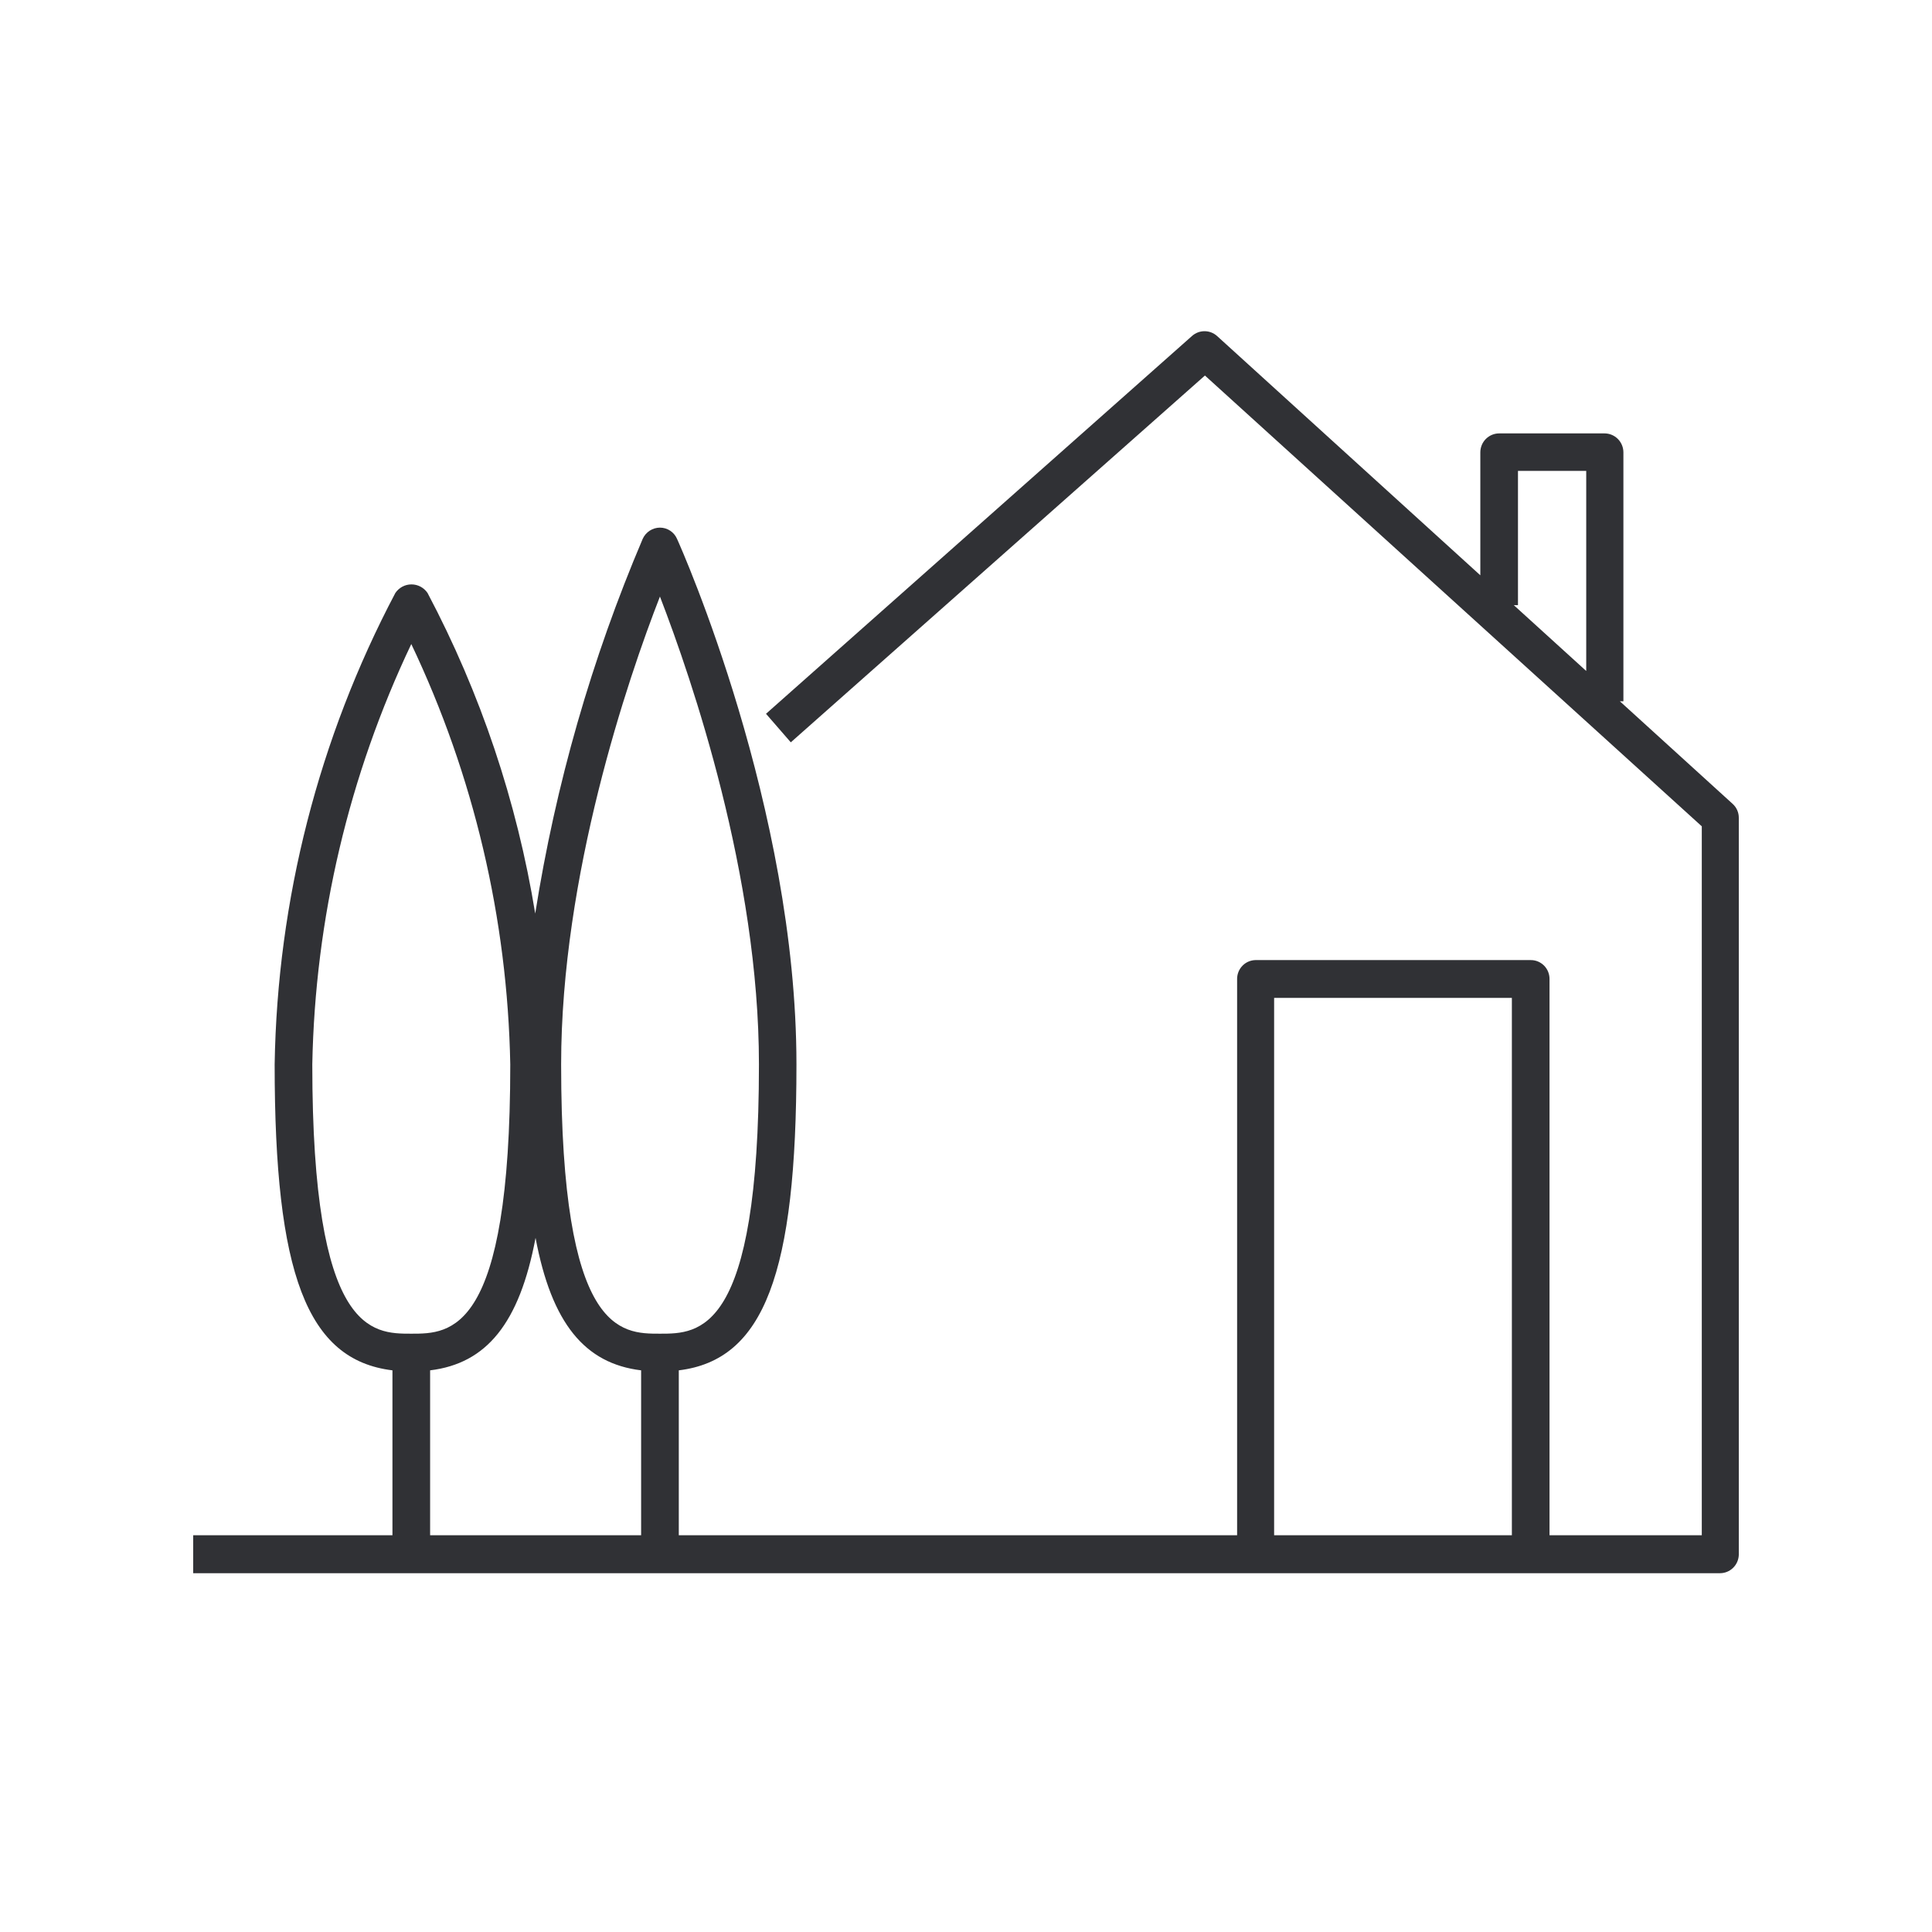 <svg width="70" height="70" viewBox="0 0 70 70" fill="none" xmlns="http://www.w3.org/2000/svg">
<path d="M62.773 29.122L58.691 25.409H58.819V16.391C58.819 16.209 58.747 16.034 58.619 15.905C58.491 15.776 58.317 15.703 58.136 15.703H54.317C54.136 15.703 53.962 15.776 53.834 15.905C53.706 16.034 53.635 16.209 53.635 16.391V20.844L44.094 12.172C43.969 12.061 43.809 12 43.642 12C43.476 12 43.315 12.061 43.19 12.172L27.754 25.862L28.652 26.896L43.657 13.606L61.659 29.939V55.625H56.142V35.468C56.142 35.377 56.124 35.288 56.09 35.205C56.056 35.122 56.005 35.047 55.942 34.983C55.879 34.92 55.803 34.87 55.721 34.836C55.638 34.802 55.549 34.785 55.46 34.786H45.482C45.306 34.791 45.138 34.864 45.015 34.992C44.892 35.119 44.823 35.29 44.823 35.468V55.625H24.594V49.65C27.69 49.274 28.857 46.125 28.857 38.564C28.857 29.281 24.71 19.916 24.529 19.522C24.477 19.402 24.39 19.299 24.28 19.227C24.17 19.155 24.042 19.117 23.911 19.117C23.78 19.117 23.651 19.156 23.541 19.227C23.43 19.299 23.342 19.402 23.287 19.522C21.437 23.869 20.129 28.429 19.392 33.1C18.73 29.039 17.412 25.116 15.491 21.485C15.426 21.389 15.339 21.311 15.237 21.256C15.136 21.202 15.023 21.174 14.908 21.174C14.793 21.174 14.679 21.202 14.578 21.256C14.476 21.311 14.389 21.389 14.324 21.485C11.547 26.749 10.048 32.602 9.951 38.564C9.951 46.143 11.117 49.274 14.219 49.65V55.625H7V57H62.318C62.494 57 62.663 56.932 62.79 56.809C62.917 56.687 62.992 56.519 63 56.342V29.633C63.001 29.537 62.981 29.441 62.942 29.353C62.903 29.265 62.845 29.186 62.773 29.122V29.122ZM54.999 21.925V17.061H57.472V24.311L54.847 21.925H54.999ZM46.164 36.155H54.778V55.625H46.164V36.155ZM23.911 21.614C25.078 24.64 27.498 31.725 27.498 38.564C27.498 48.322 25.34 48.322 23.911 48.322C22.483 48.322 20.331 48.322 20.331 38.564C20.331 31.725 22.739 24.616 23.911 21.614ZM11.315 38.564C11.416 33.288 12.639 28.095 14.902 23.335C17.165 28.094 18.388 33.287 18.488 38.564C18.488 48.322 16.33 48.322 14.902 48.322C13.473 48.322 11.315 48.322 11.315 38.564ZM15.584 49.65C17.619 49.403 18.82 47.958 19.404 44.85C19.987 47.958 21.194 49.403 23.229 49.65V55.625H15.584V49.65Z" fill="#303135"/>
</svg>
